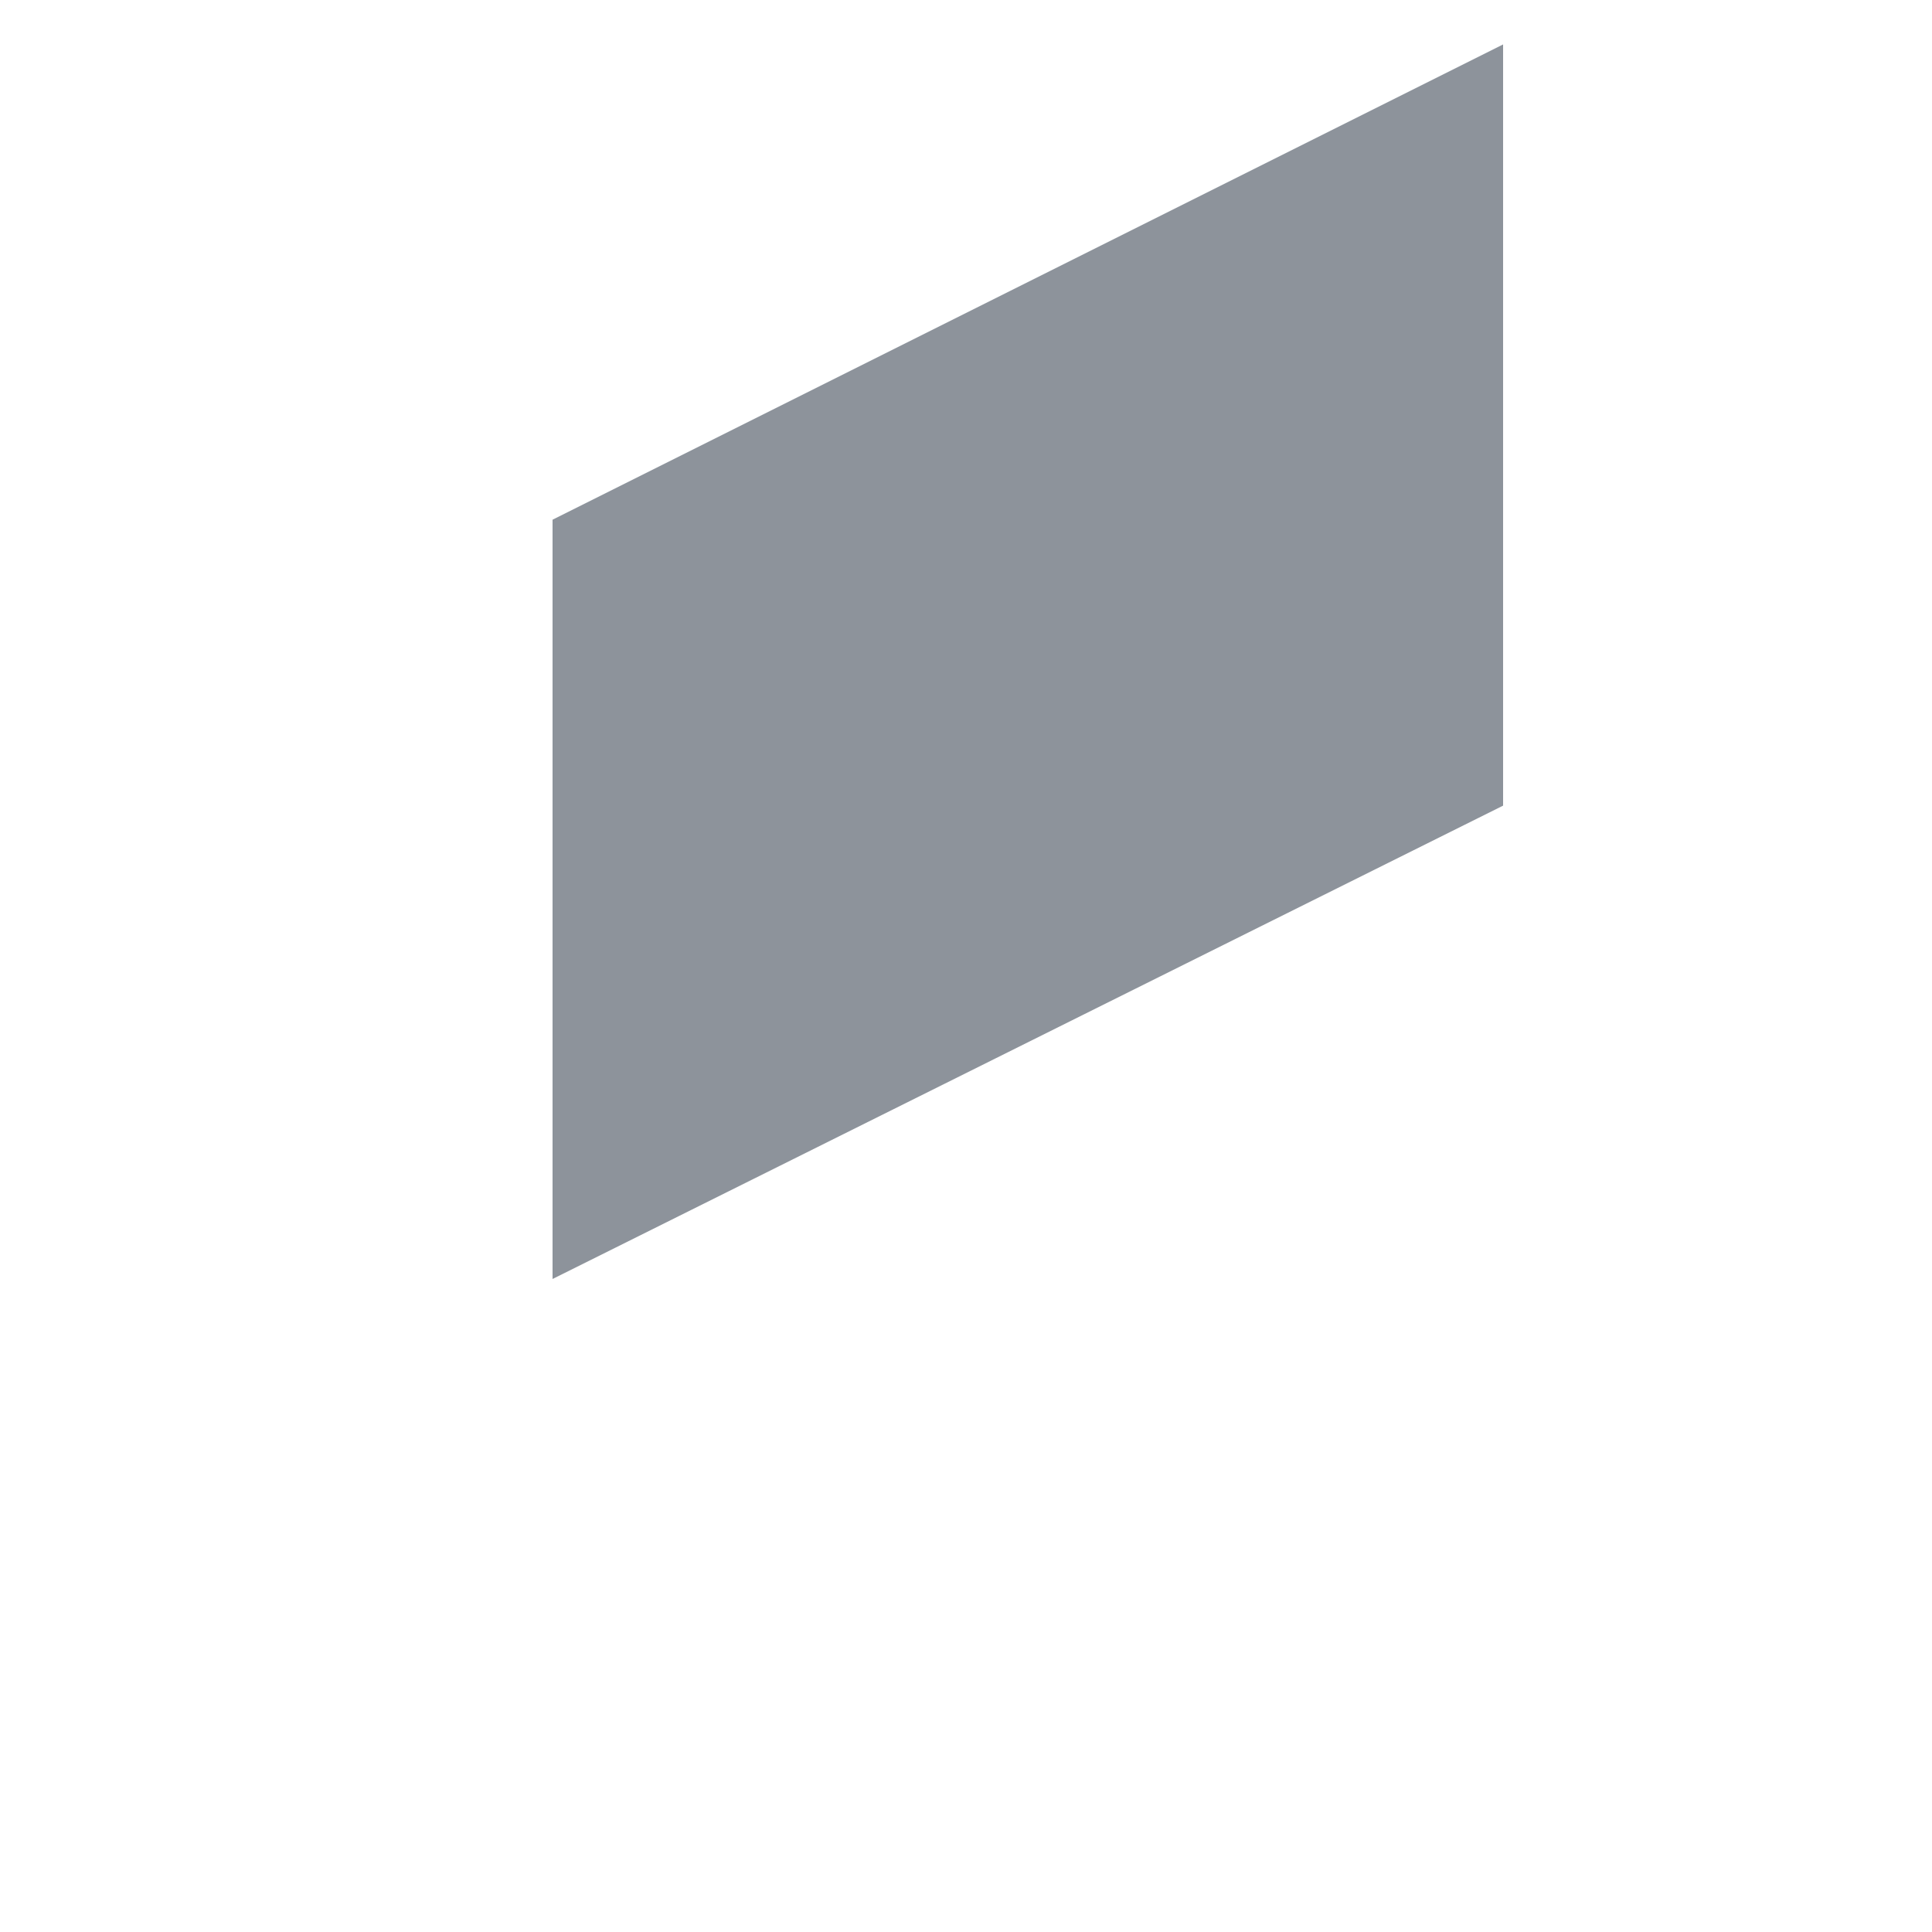 <?xml version="1.0" encoding="UTF-8" standalone="no"?><svg width='1' height='1' viewBox='0 0 1 1' fill='none' xmlns='http://www.w3.org/2000/svg'>
<path opacity='0.5' d='M0.778 0.023V0.417L0.286 0.662V0.269L0.778 0.023Z' fill='#1D2939'/>
</svg>
